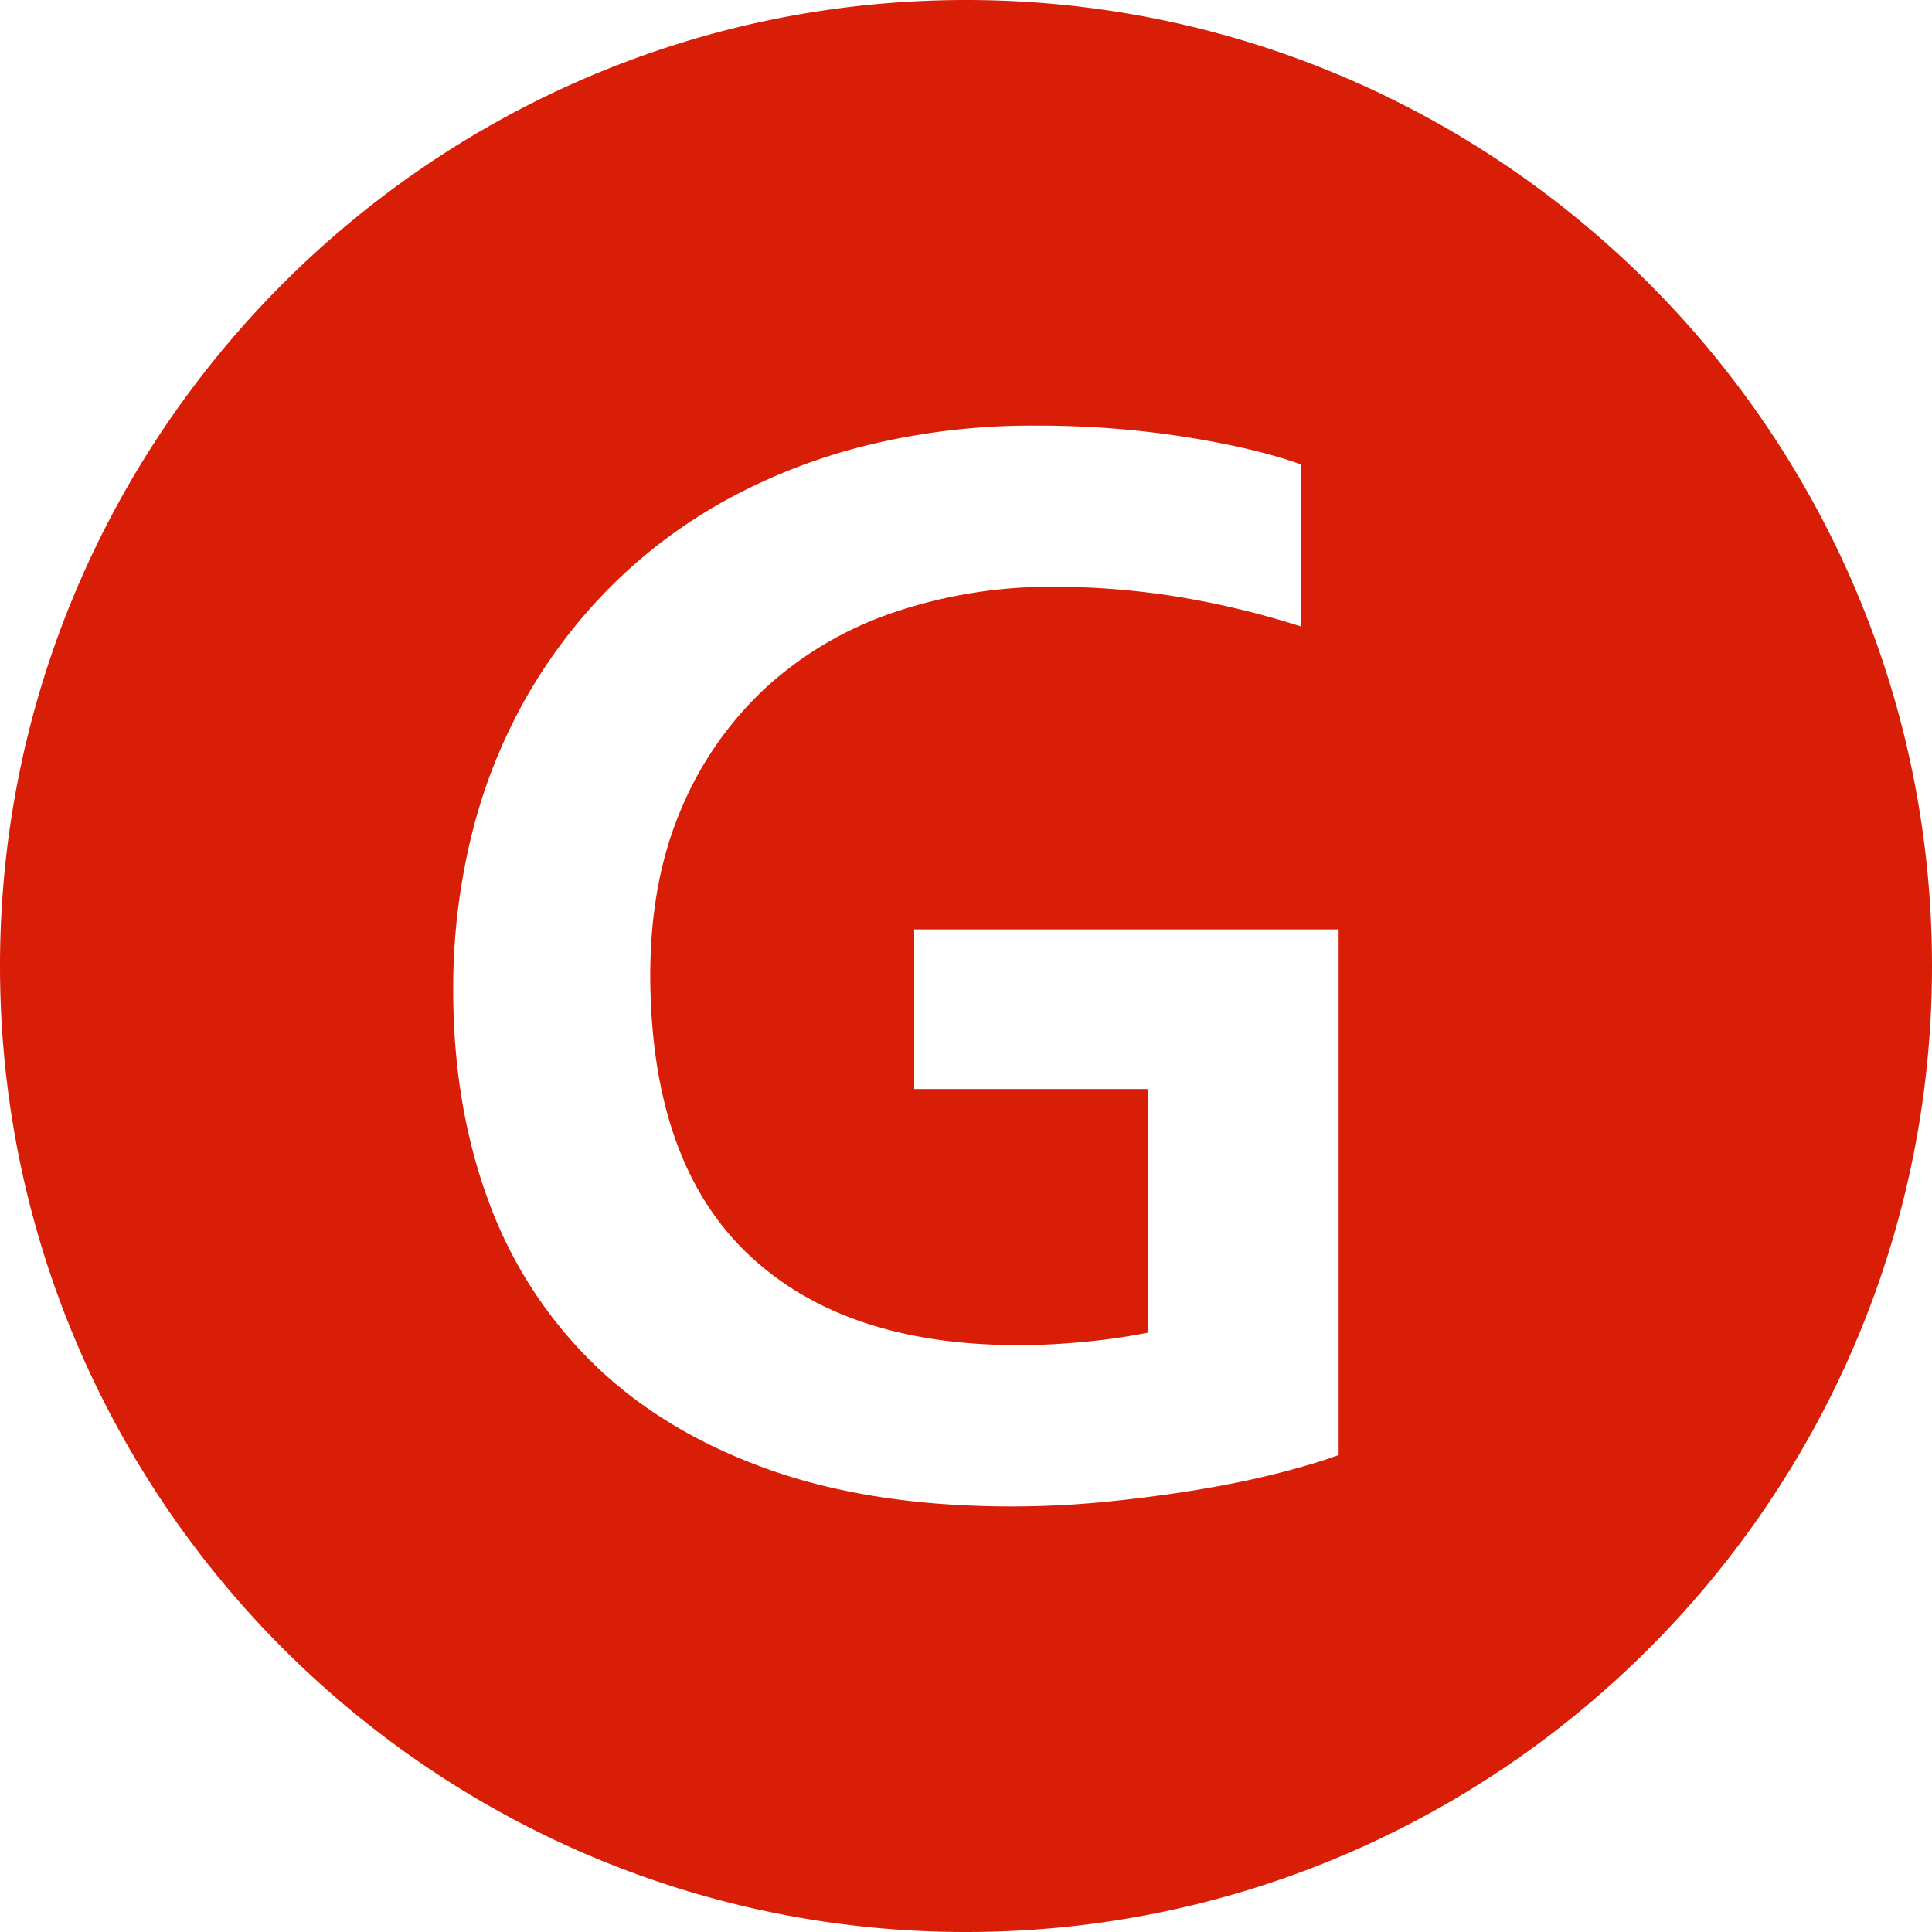 <svg id="图层_1" data-name="图层 1" xmlns="http://www.w3.org/2000/svg" viewBox="0 0 716.8 716.8"><defs><style>.cls-1{fill:#d81e06;}</style></defs><title>diyazhiyacopy</title><path class="cls-1" d="M358.4,0C160.77,0,0,160.77,0,358.4S160.77,716.8,358.4,716.8,716.8,556,716.8,358.4,556,0,358.4,0ZM496.65,539.84q-8.65,3.2-22.1,6.65T444.5,552.7q-16.62,2.74-34.23,4.48t-35,1.73q-52,0-90.87-14t-64.72-39.44A161.52,161.52,0,0,1,181,444.93q-12.85-35.1-12.85-77.57A236.66,236.66,0,0,1,174.94,310a200.47,200.47,0,0,1,19.93-50.57,194.83,194.83,0,0,1,31.93-42,190.15,190.15,0,0,1,42.9-32.08A216.6,216.6,0,0,1,322.58,165a257.29,257.29,0,0,1,61.68-7.08,352.84,352.84,0,0,1,55.48,4.19q26.28,4.18,43.05,10.25v60.1a317.86,317.86,0,0,0-45.51-11,287.3,287.3,0,0,0-46.37-3.76A181.1,181.1,0,0,0,332,227.08a133.75,133.75,0,0,0-47.53,27.74A129.66,129.66,0,0,0,252.8,300q-11.55,26.86-11.55,62.12.27,68.47,35.82,102.71t100.84,34.24q12.13,0,25.13-1.3a226.36,226.36,0,0,0,22.83-3.33V404.05H339.19V344.82H496.65Z"/></svg>